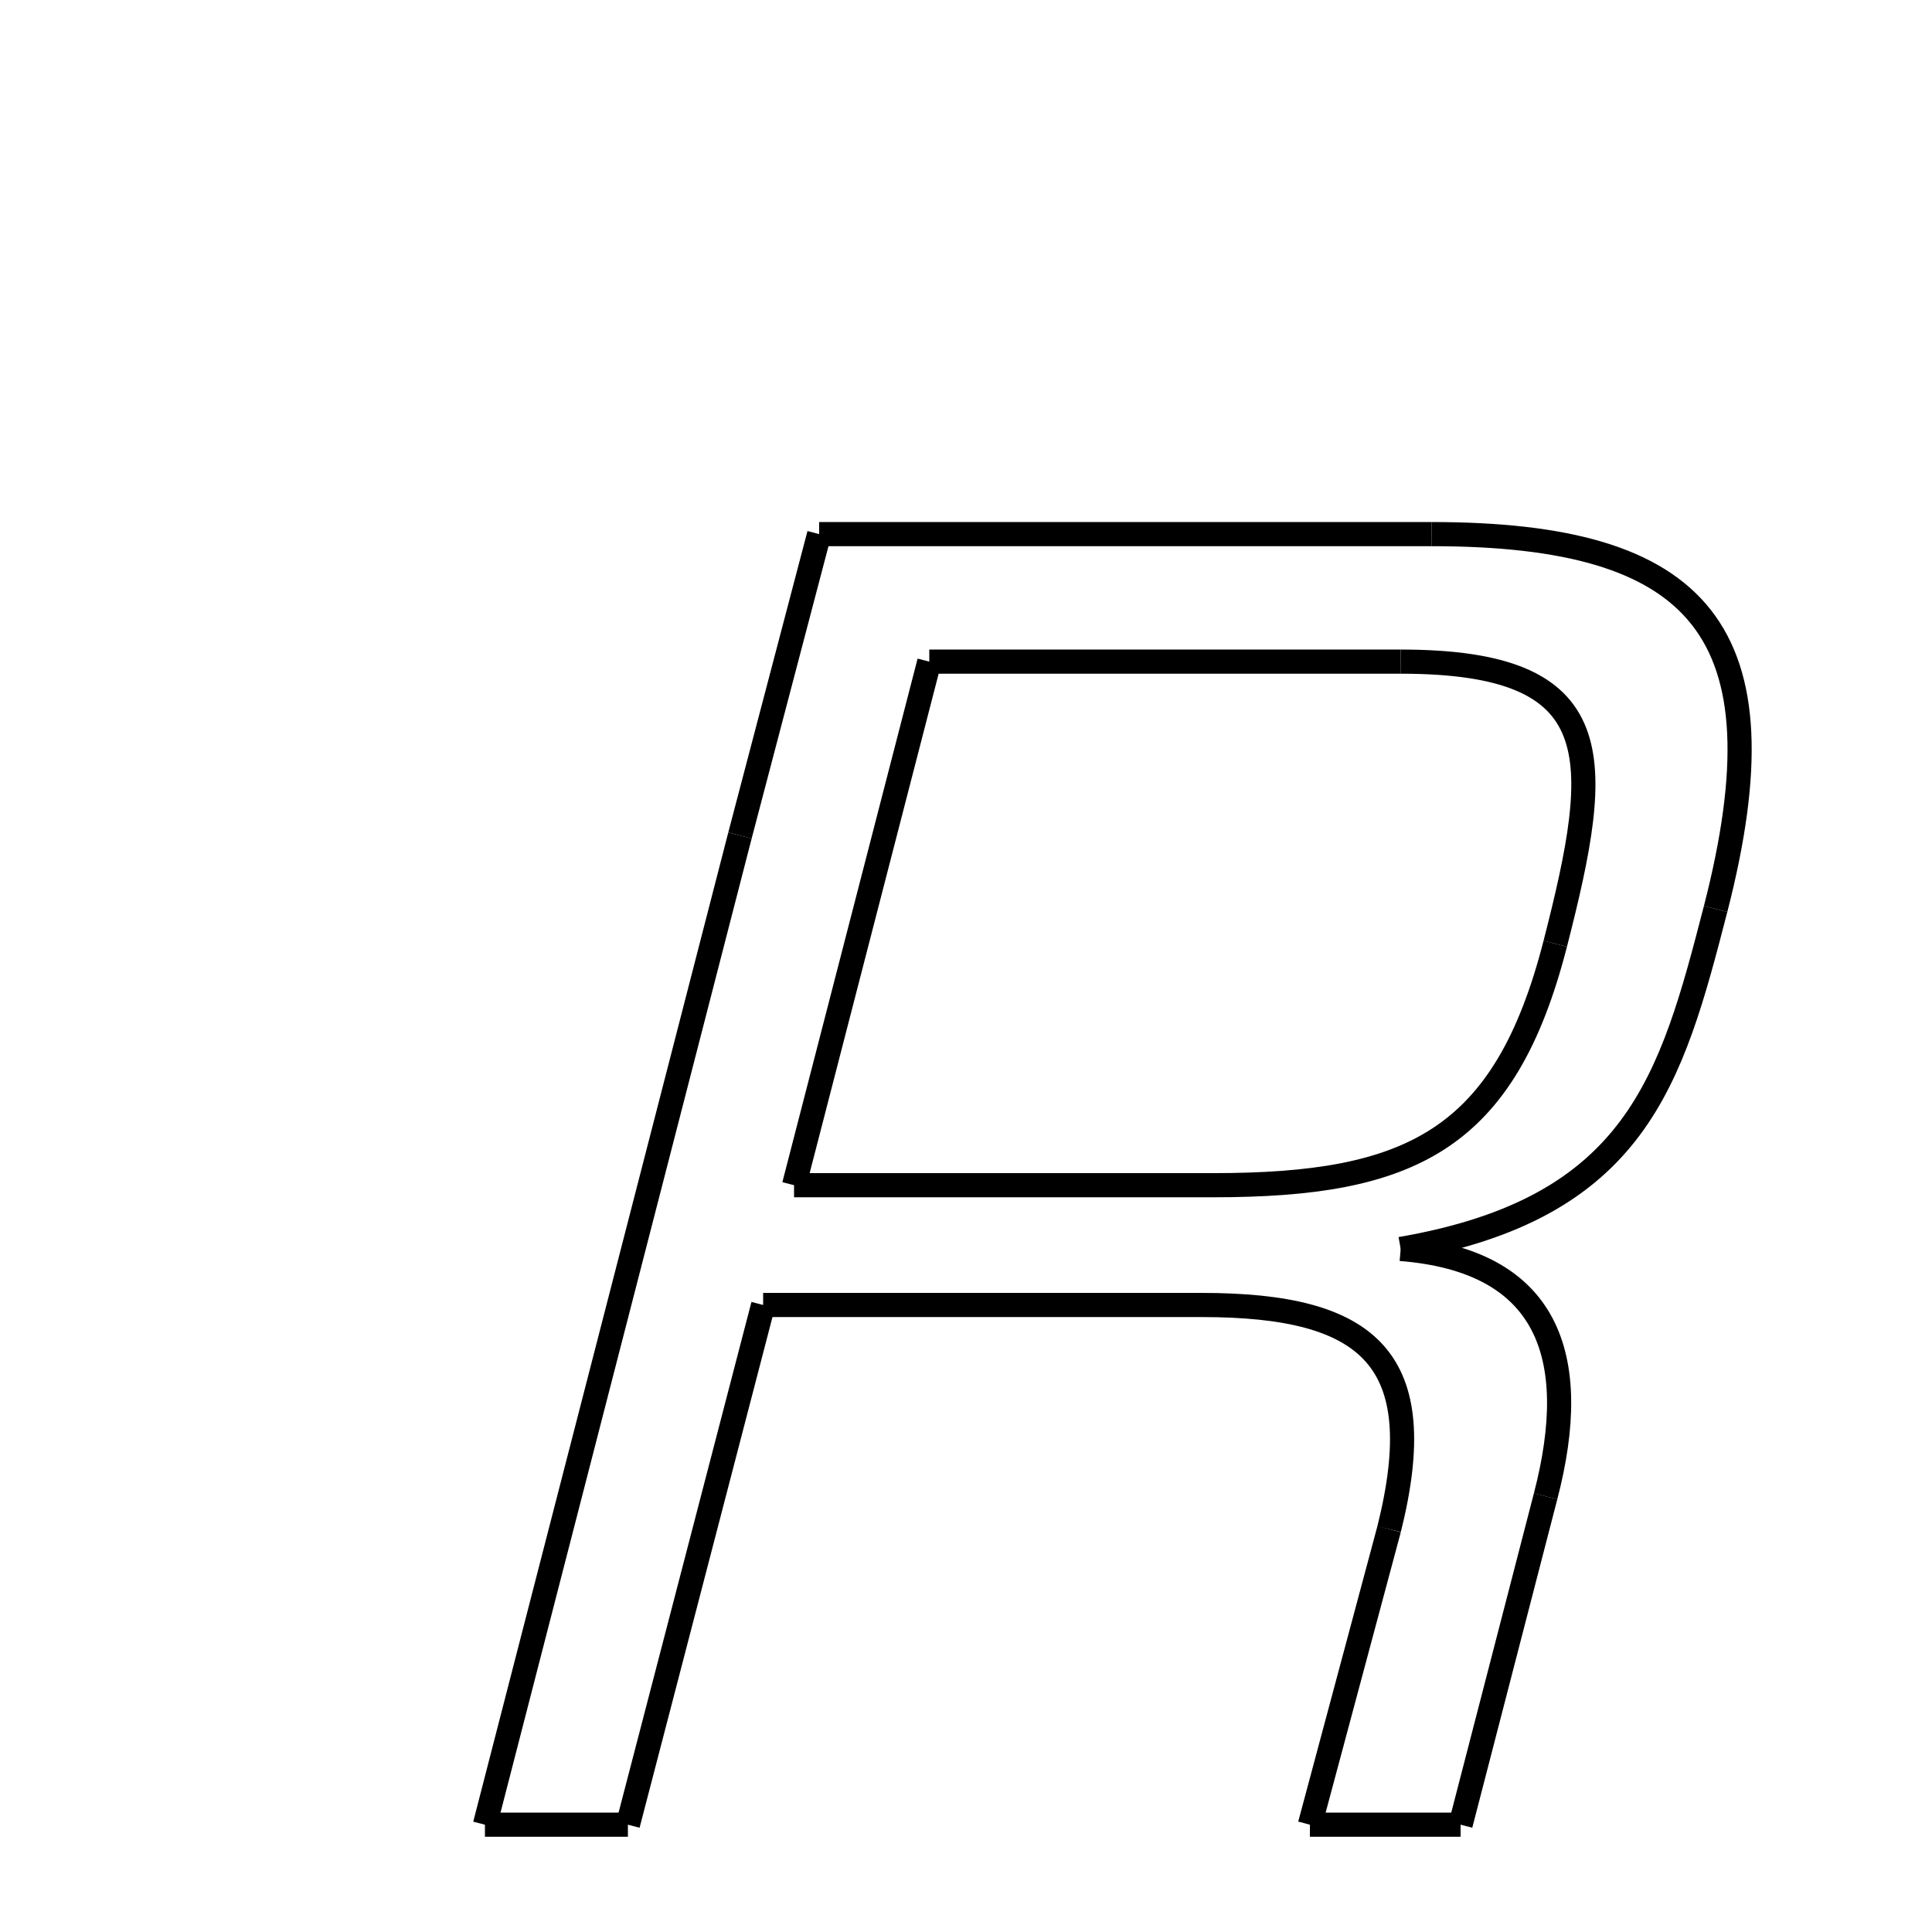 <svg xmlns="http://www.w3.org/2000/svg" xmlns:xlink="http://www.w3.org/1999/xlink" width="50px" height="50px" viewBox="0 0 24 24">
<style type="text/css">
.pen {
	stroke-dashoffset: 0;
	animation-duration: 10s;
	animation-iteration-count: 1000;
	animation-timing-function: ease;
}
.path00 {
		stroke-dasharray: 14;
		animation-name: dash00 
}
@keyframes dash00 {
	0.0% {
		stroke-dashoffset: 14;
	}
	7.437% {
		stroke-dashoffset: 0;
	}
}
.path01 {
		stroke-dasharray: 12;
		animation-name: dash01 
}
@keyframes dash01 {
	0%, 7.437% {
		stroke-dashoffset: 12;
	}
	13.737% {
		stroke-dashoffset: 0;
	}
}
.path02 {
		stroke-dasharray: 8;
		animation-name: dash02 
}
@keyframes dash02 {
	0%, 13.737% {
		stroke-dashoffset: 8;
	}
	18.041% {
		stroke-dashoffset: 0;
	}
}
.path03 {
		stroke-dasharray: 8;
		animation-name: dash03 
}
@keyframes dash03 {
	0%, 18.041% {
		stroke-dashoffset: 8;
	}
	22.292% {
		stroke-dashoffset: 0;
	}
}
.path04 {
		stroke-dasharray: 3;
		animation-name: dash04 
}
@keyframes dash04 {
	0%, 22.292% {
		stroke-dashoffset: 3;
	}
	24.181% {
		stroke-dashoffset: 0;
	}
}
.path05 {
		stroke-dasharray: 7;
		animation-name: dash05 
}
@keyframes dash05 {
	0%, 24.181% {
		stroke-dashoffset: 7;
	}
	28.015% {
		stroke-dashoffset: 0;
	}
}
.path06 {
		stroke-dasharray: 9;
		animation-name: dash06 
}
@keyframes dash06 {
	0%, 28.015% {
		stroke-dashoffset: 9;
	}
	32.624% {
		stroke-dashoffset: 0;
	}
}
.path07 {
		stroke-dasharray: 10;
		animation-name: dash07 
}
@keyframes dash07 {
	0%, 32.624% {
		stroke-dashoffset: 10;
	}
	38.119% {
		stroke-dashoffset: 0;
	}
}
.path08 {
		stroke-dasharray: 13;
		animation-name: dash08 
}
@keyframes dash08 {
	0%, 38.119% {
		stroke-dashoffset: 13;
	}
	44.849% {
		stroke-dashoffset: 0;
	}
}
.path09 {
		stroke-dasharray: 3;
		animation-name: dash09 
}
@keyframes dash09 {
	0%, 44.849% {
		stroke-dashoffset: 3;
	}
	46.64% {
		stroke-dashoffset: 0;
	}
}
.path10 {
		stroke-dasharray: 25;
		animation-name: dash10 
}
@keyframes dash10 {
	0%, 46.64% {
		stroke-dashoffset: 25;
	}
	59.441% {
		stroke-dashoffset: 0;
	}
}
.path11 {
		stroke-dasharray: 7;
		animation-name: dash11 
}
@keyframes dash11 {
	0%, 59.441% {
		stroke-dashoffset: 7;
	}
	63.346% {
		stroke-dashoffset: 0;
	}
}
.path12 {
		stroke-dasharray: 15;
		animation-name: dash12 
}
@keyframes dash12 {
	0%, 63.346% {
		stroke-dashoffset: 15;
	}
	71.02% {
		stroke-dashoffset: 0;
	}
}
.path13 {
		stroke-dasharray: 13;
		animation-name: dash13 
}
@keyframes dash13 {
	0%, 71.02% {
		stroke-dashoffset: 13;
	}
	77.796% {
		stroke-dashoffset: 0;
	}
}
.path14 {
		stroke-dasharray: 10;
		animation-name: dash14 
}
@keyframes dash14 {
	0%, 77.796% {
		stroke-dashoffset: 10;
	}
	83.05% {
		stroke-dashoffset: 0;
	}
}
.path15 {
		stroke-dasharray: 11;
		animation-name: dash15 
}
@keyframes dash15 {
	0%, 83.05% {
		stroke-dashoffset: 11;
	}
	88.889% {
		stroke-dashoffset: 0;
	}
}
.path16 {
		stroke-dasharray: 10;
		animation-name: dash16 
}
@keyframes dash16 {
	0%, 88.889% {
		stroke-dashoffset: 10;
	}
	94.093% {
		stroke-dashoffset: 0;
	}
}
.path17 {
		stroke-dasharray: 11;
		animation-name: dash17 
}
@keyframes dash17 {
	0%, 94.093% {
		stroke-dashoffset: 11;
	}
	100.0% {
		stroke-dashoffset: 0;
	}
}
</style>
<path class="pen path00" d="M 17.784 6.635 C 21.12 6.635 22.202 7.835 21.312 11.291 " fill="none" stroke="black" stroke-width="0.3"></path>
<path class="pen path01" d="M 21.312 11.291 C 20.761 13.427 20.328 15.011 17.4 15.515 " fill="none" stroke="black" stroke-width="0.3"></path>
<path class="pen path02" d="M 17.4 15.515 C 19.224 15.659 19.656 16.835 19.2 18.587 " fill="none" stroke="black" stroke-width="0.3"></path>
<path class="pen path03" d="M 19.2 18.587 L 18.144 22.667 " fill="none" stroke="black" stroke-width="0.3"></path>
<path class="pen path04" d="M 18.144 22.667 L 16.272 22.667 " fill="none" stroke="black" stroke-width="0.3"></path>
<path class="pen path05" d="M 16.272 22.667 L 17.256 18.995 " fill="none" stroke="black" stroke-width="0.3"></path>
<path class="pen path06" d="M 17.256 18.995 C 17.784 16.883 17.016 16.211 14.928 16.211 " fill="none" stroke="black" stroke-width="0.3"></path>
<path class="pen path07" d="M 14.928 16.211 L 9.48 16.211 " fill="none" stroke="black" stroke-width="0.3"></path>
<path class="pen path08" d="M 9.48 16.211 L 7.8 22.667 " fill="none" stroke="black" stroke-width="0.3"></path>
<path class="pen path09" d="M 7.8 22.667 L 6.024 22.667 " fill="none" stroke="black" stroke-width="0.3"></path>
<path class="pen path10" d="M 6.024 22.667 L 9.192 10.379 " fill="none" stroke="black" stroke-width="0.3"></path>
<path class="pen path11" d="M 9.192 10.379 L 10.176 6.635 " fill="none" stroke="black" stroke-width="0.3"></path>
<path class="pen path12" d="M 10.176 6.635 L 17.784 6.635 " fill="none" stroke="black" stroke-width="0.3"></path>
<path class="pen path13" d="M 11.544 8.219 L 9.864 14.723 " fill="none" stroke="black" stroke-width="0.3"></path>
<path class="pen path14" d="M 9.864 14.723 L 15.072 14.723 " fill="none" stroke="black" stroke-width="0.3"></path>
<path class="pen path15" d="M 15.072 14.723 C 17.52 14.723 18.693 14.17 19.32 11.723 " fill="none" stroke="black" stroke-width="0.3"></path>
<path class="pen path16" d="M 19.32 11.723 C 19.917 9.394 20.016 8.219 17.4 8.219 " fill="none" stroke="black" stroke-width="0.3"></path>
<path class="pen path17" d="M 17.4 8.219 L 11.544 8.219 " fill="none" stroke="black" stroke-width="0.3"></path>
</svg>
